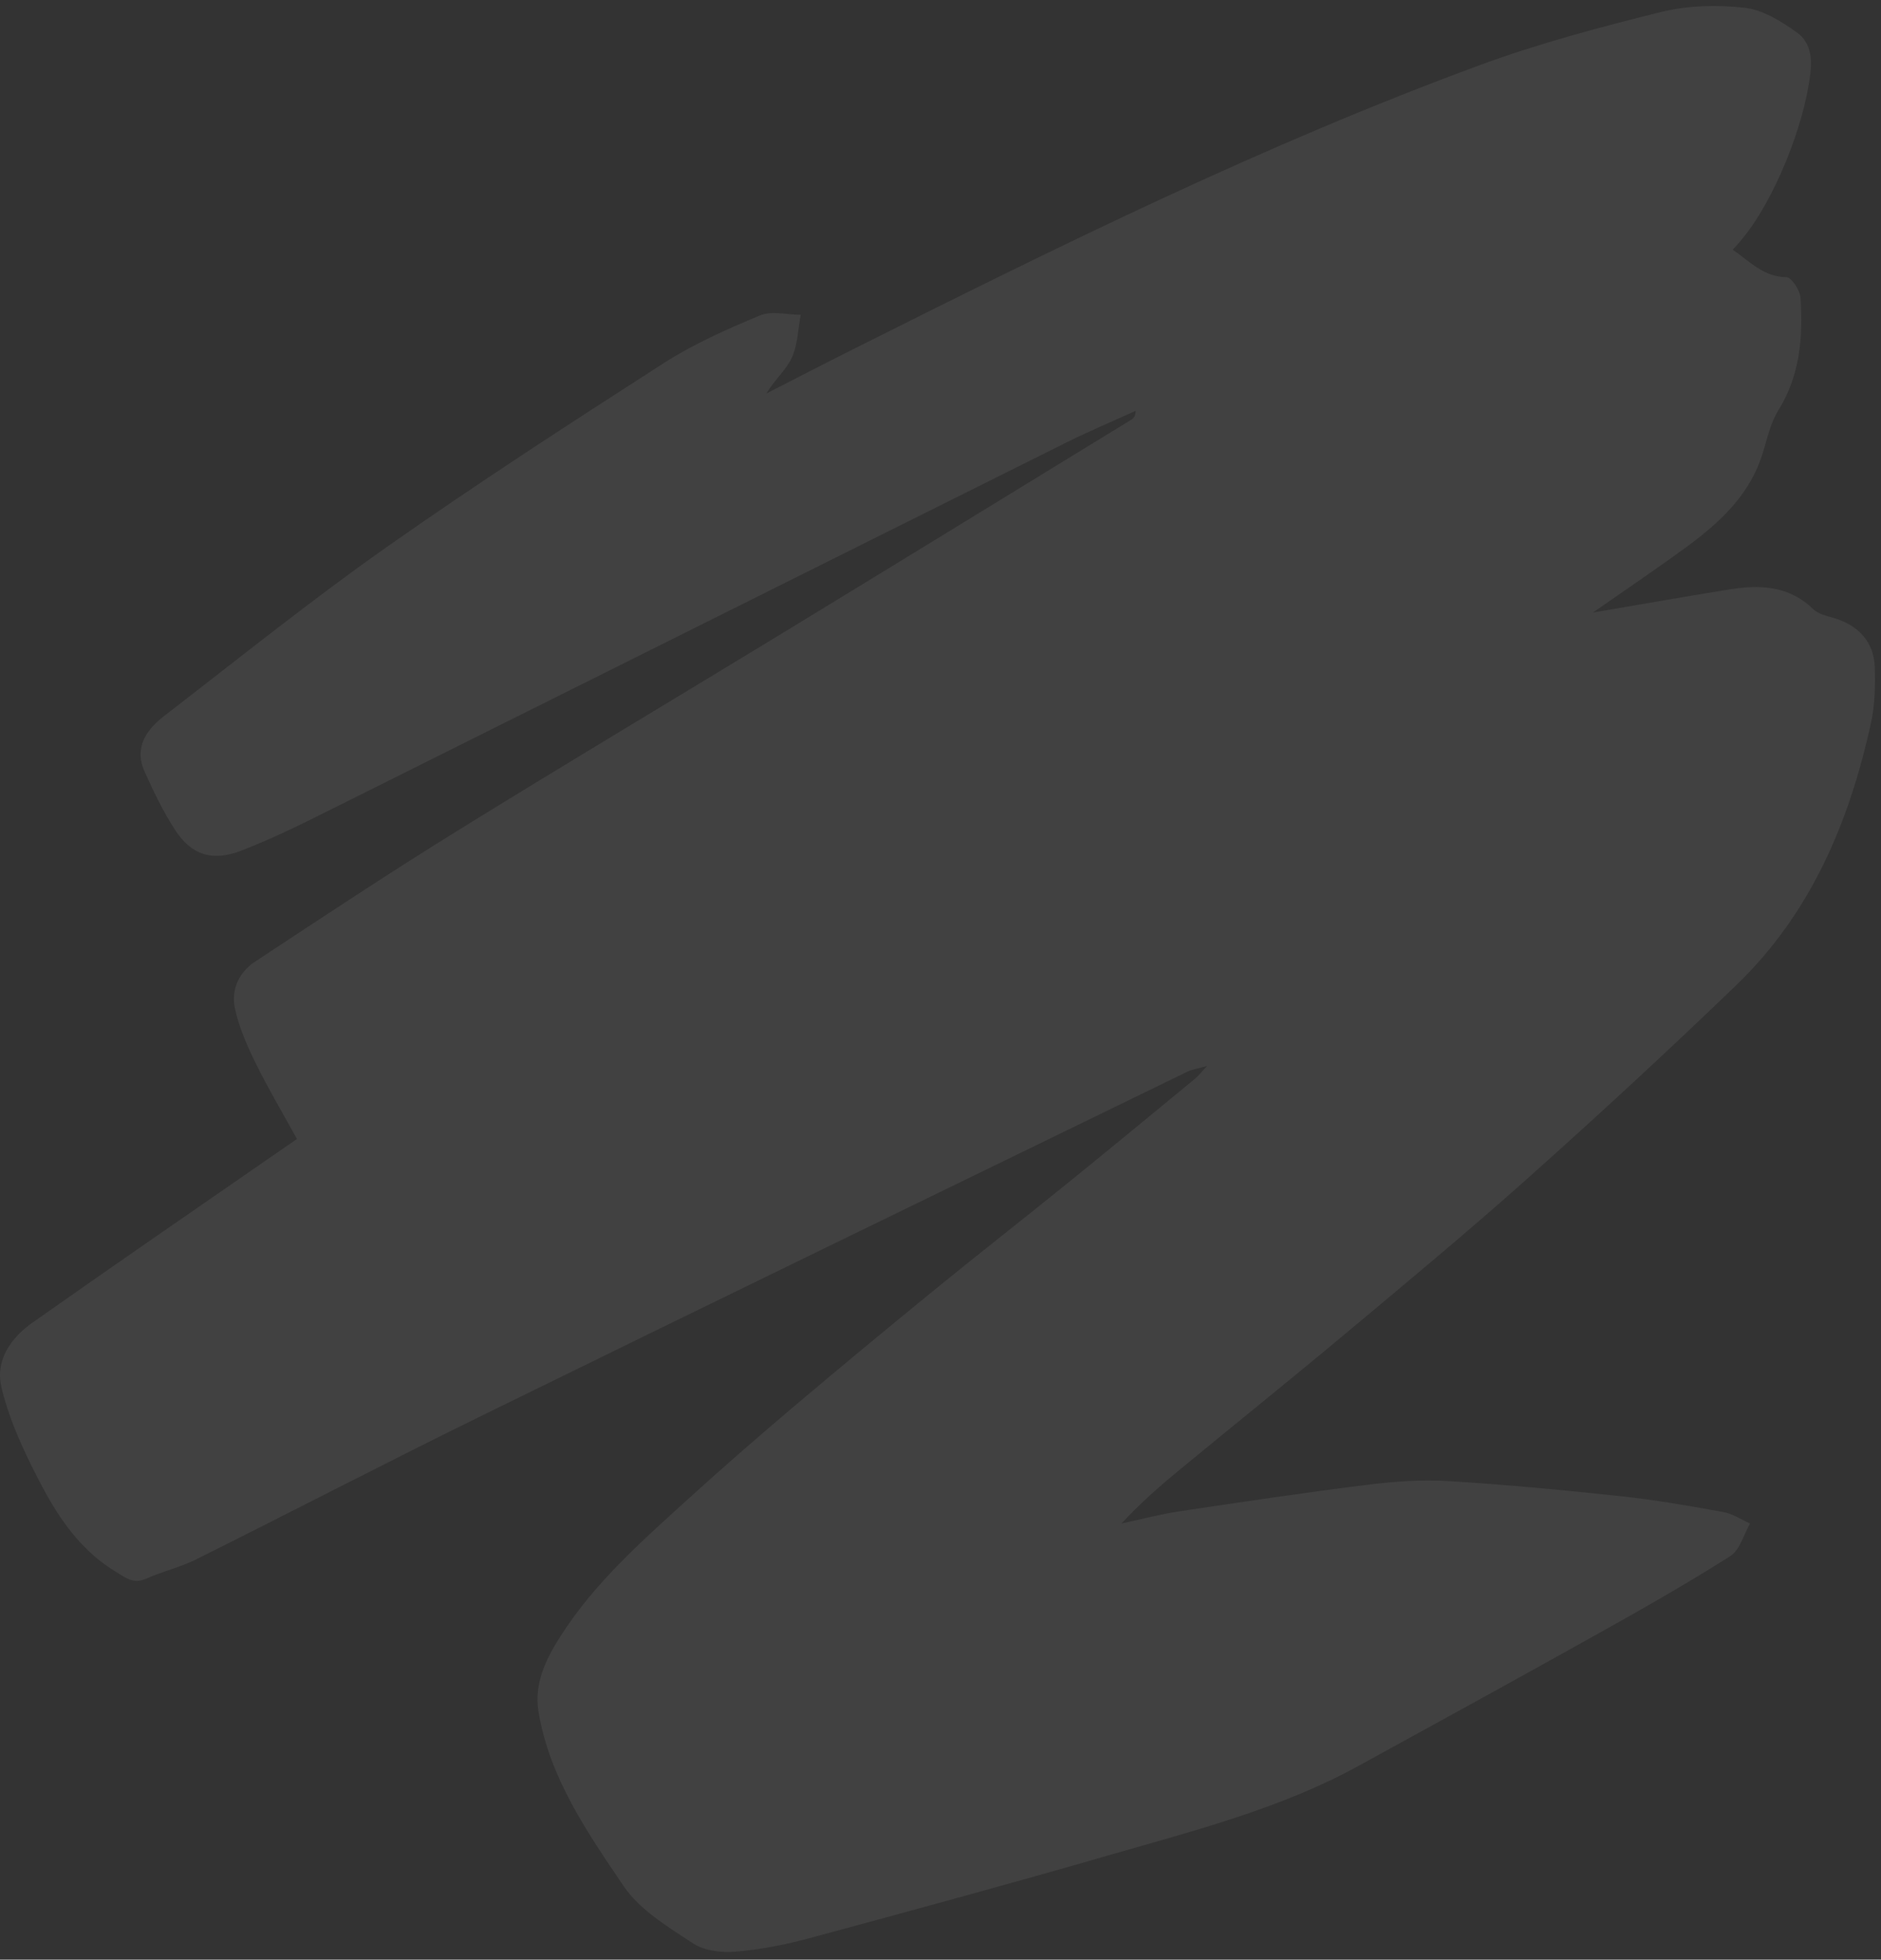 <?xml version="1.0" encoding="UTF-8" standalone="no"?><svg width='263' height='274' viewBox='0 0 263 274' fill='none' xmlns='http://www.w3.org/2000/svg'>
<rect x="0" y="0" width="263" height="274" fill="#333333" stroke="none"/>
<g clip-path='url(#clip0_1_215)'>
<g clip-path='url(#clip1_1_215)'>
<g clip-path='url(#clip2_1_215)'>
<path d='M41.515 159.245C39.515 155.605 37.505 152.235 35.775 148.715C34.565 146.255 33.425 143.665 32.845 141.005C32.285 138.425 33.395 135.945 35.635 134.475C45.075 128.255 54.495 122.005 64.105 116.065C79.115 106.775 94.285 97.735 109.355 88.555C125.665 78.615 141.945 68.625 158.235 58.645C158.525 58.465 158.755 58.175 158.785 57.445C155.605 58.895 152.375 60.245 149.245 61.795C114.095 79.315 78.965 96.885 43.815 114.405C40.535 116.045 37.185 117.595 33.765 118.925C29.725 120.495 26.775 119.595 24.465 116.025C22.815 113.475 21.475 110.685 20.225 107.915C18.675 104.485 20.505 101.985 23.055 100.025C33.305 92.125 43.405 83.995 53.975 76.555C66.685 67.615 79.735 59.165 92.815 50.765C97.005 48.075 101.645 46.025 106.255 44.105C107.885 43.425 110.035 44.005 111.955 44.015C111.575 46.035 111.545 48.215 110.705 50.035C109.895 51.775 108.255 53.135 107.165 55.015C111.345 52.875 115.515 50.715 119.715 48.615C148.245 34.315 176.865 20.165 206.855 9.125C215.115 6.085 223.695 3.795 232.255 1.675C235.985 0.755 240.085 0.655 243.925 1.085C246.455 1.365 249.025 2.955 251.195 4.505C253.885 6.425 253.265 9.725 252.805 12.335C251.635 18.995 247.475 29.605 242.265 34.905C244.595 36.495 246.525 38.715 249.785 38.755C250.475 38.755 251.675 40.585 251.745 41.625C252.105 47.115 251.705 52.465 248.645 57.375C247.515 59.185 247.075 61.445 246.405 63.535C244.345 70.025 239.345 73.975 234.115 77.705C230.335 80.405 226.495 83.025 222.725 85.645C229.035 84.575 235.335 83.455 241.645 82.435C245.935 81.745 250.065 81.815 253.505 85.155C254.205 85.835 255.365 86.105 256.365 86.395C259.825 87.405 262.005 89.735 262.125 93.245C262.215 95.845 262.155 98.525 261.605 101.045C258.585 114.925 253.185 127.705 242.775 137.735C233.235 146.935 223.475 155.935 213.585 164.765C205.245 172.215 196.625 179.355 188.045 186.535C180.305 193.005 172.435 199.315 164.655 205.735C161.955 207.965 159.325 210.285 156.805 213.015C159.495 212.445 162.155 211.725 164.875 211.315C173.625 210.005 182.385 208.695 191.165 207.605C194.915 207.135 198.755 206.855 202.515 207.085C210.585 207.575 218.635 208.345 226.675 209.205C231.465 209.715 236.225 210.555 240.965 211.415C242.265 211.645 243.455 212.465 244.695 213.015C243.795 214.575 243.275 216.725 241.925 217.575C235.945 221.375 229.785 224.875 223.595 228.335C212.415 234.585 201.185 240.745 189.955 246.905C179.115 252.855 167.205 255.885 155.445 259.285C141.375 263.355 127.245 267.195 113.115 271.015C109.755 271.925 106.275 272.595 102.815 272.885C100.855 273.045 98.455 272.755 96.885 271.715C93.385 269.405 89.455 267.055 87.195 263.715C82.125 256.215 76.845 248.625 75.295 239.355C74.625 235.375 76.365 231.905 78.395 228.735C83.215 221.175 89.925 215.305 96.485 209.345C101.175 205.095 105.945 200.935 110.775 196.845C117.375 191.265 124.035 185.745 130.735 180.285C136.785 175.345 142.955 170.545 149.025 165.625C155.045 160.755 161.025 155.815 167.005 150.895C167.485 150.505 167.875 149.995 168.775 149.045C167.435 149.425 166.675 149.525 166.015 149.845C133.175 165.835 100.315 181.775 67.515 197.865C54.085 204.455 40.815 211.355 27.425 218.035C25.205 219.145 22.725 219.705 20.455 220.725C18.625 221.545 17.565 220.595 16.115 219.715C10.395 216.225 7.265 210.715 4.445 205.025C2.685 201.465 1.065 197.725 0.185 193.885C-0.675 190.125 1.575 187.015 4.545 184.925C16.445 176.535 28.455 168.295 40.425 160.005C40.715 159.805 41.015 159.605 41.505 159.265L41.515 159.245Z' fill='white' fill-opacity='0.07'/>
</g>
</g>
</g>
<defs>
<clipPath id='clip0_1_215'>
<rect width='263' height='273' fill='white' transform='translate(0 0.84)'/>
</clipPath>
<clipPath id='clip1_1_215'>
<rect width='263' height='273' fill='white' transform='translate(0 0.84)'/>
</clipPath>
<clipPath id='clip2_1_215'>
<rect width='263' height='273' fill='white' transform='translate(0 0.84)'/>
</clipPath>
</defs>
</svg>
